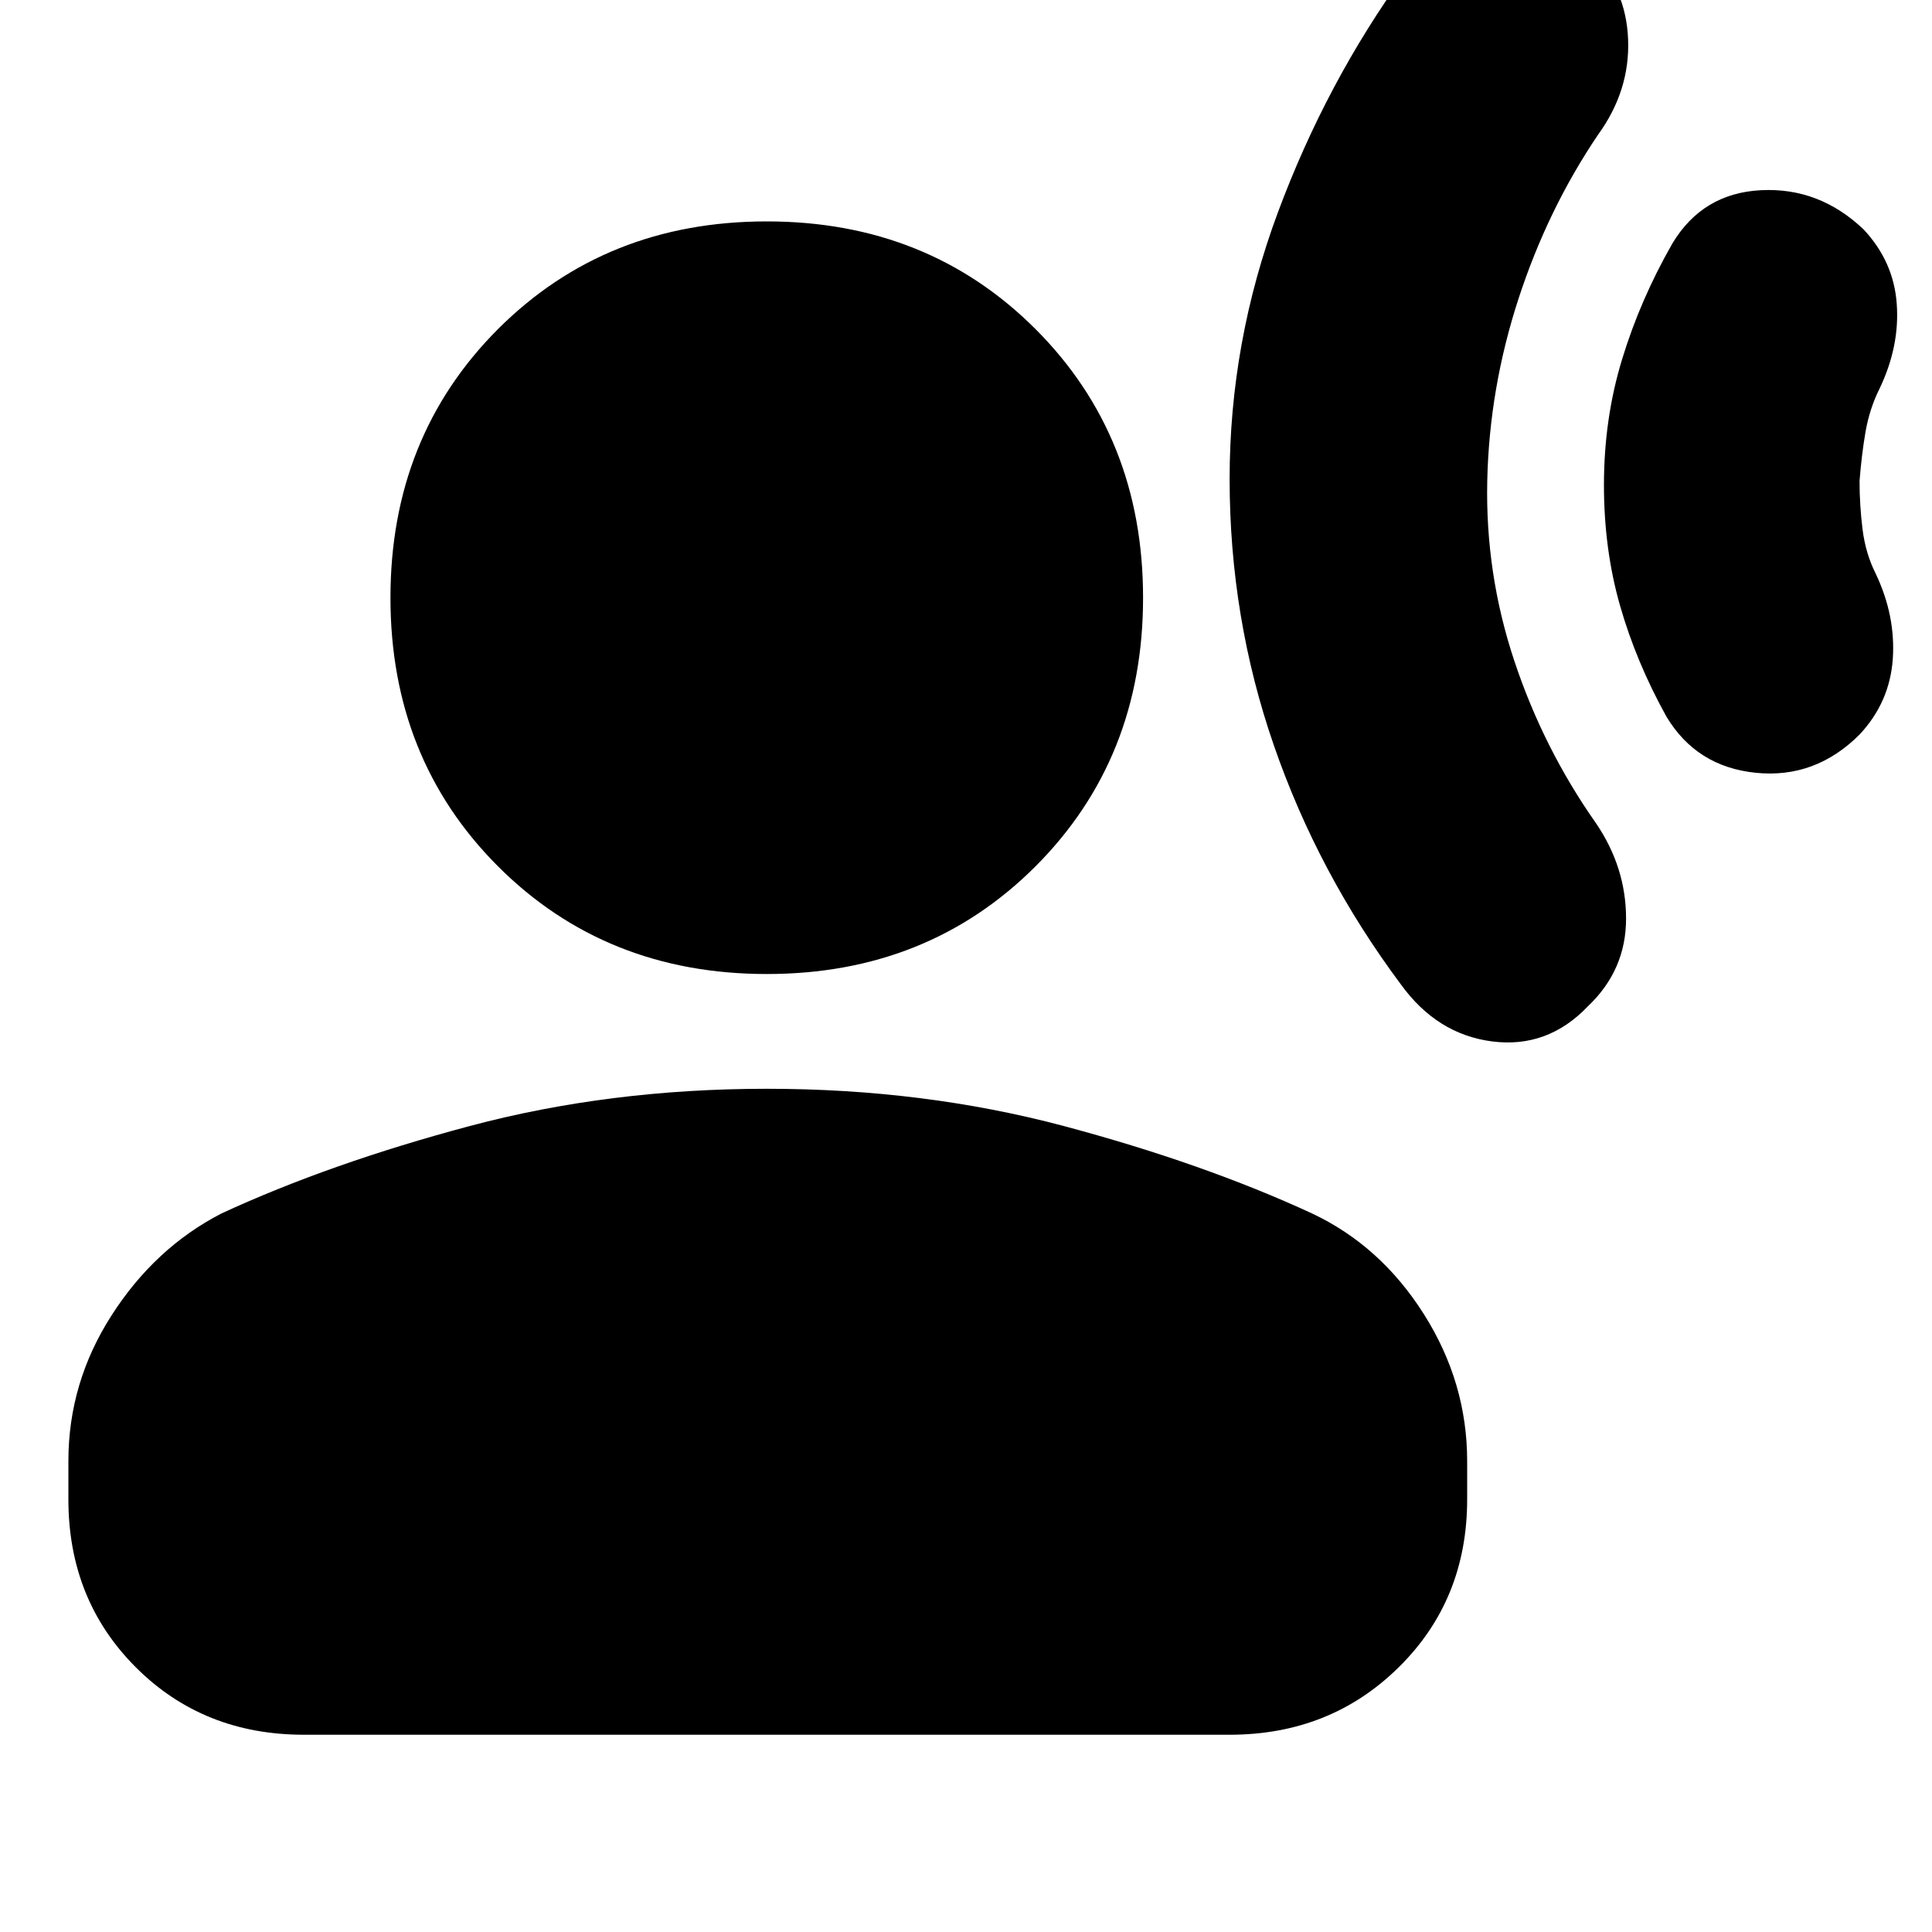 <svg xmlns="http://www.w3.org/2000/svg" height="20" width="20"><path d="M12.729 4.958q0-1.416.5-2.76.5-1.344 1.313-2.469.375-.5.937-.583.563-.084.979.354.375.375.396.906.021.532-.312.99-.521.771-.823 1.698-.302.927-.323 1.885-.021.959.281 1.865.302.906.844 1.677.312.458.312.989 0 .532-.395.907-.417.437-.99.364-.573-.073-.948-.593-.854-1.146-1.312-2.469-.459-1.323-.459-2.761Zm3.875.063q0-.688.188-1.302.187-.615.52-1.198.313-.521.917-.552.604-.031 1.063.406.312.333.343.771.032.437-.177.875-.104.208-.146.448-.041.239-.062.51 0 .25.031.5t.136.459q.208.437.177.885-.032.448-.344.781-.458.458-1.073.396t-.927-.583q-.312-.563-.479-1.146-.167-.583-.167-1.25Zm-8.666 5.062q-1.667 0-2.782-1.114-1.114-1.115-1.114-2.781 0-1.667 1.114-2.782 1.115-1.114 2.782-1.114 1.666 0 2.781 1.114 1.114 1.115 1.114 2.782 0 1.666-1.114 2.781-1.115 1.114-2.781 1.114Zm-4.792 7.875q-1.042 0-1.74-.698t-.698-1.739v-.396q0-.813.448-1.51.448-.698 1.136-1.053 1.125-.52 2.573-.906 1.447-.385 3.073-.385 1.624 0 3.072.385 1.448.386 2.573.906.709.334 1.157 1.042.448.708.448 1.521v.396q0 1.041-.709 1.739-.708.698-1.75.698Z"/></svg>